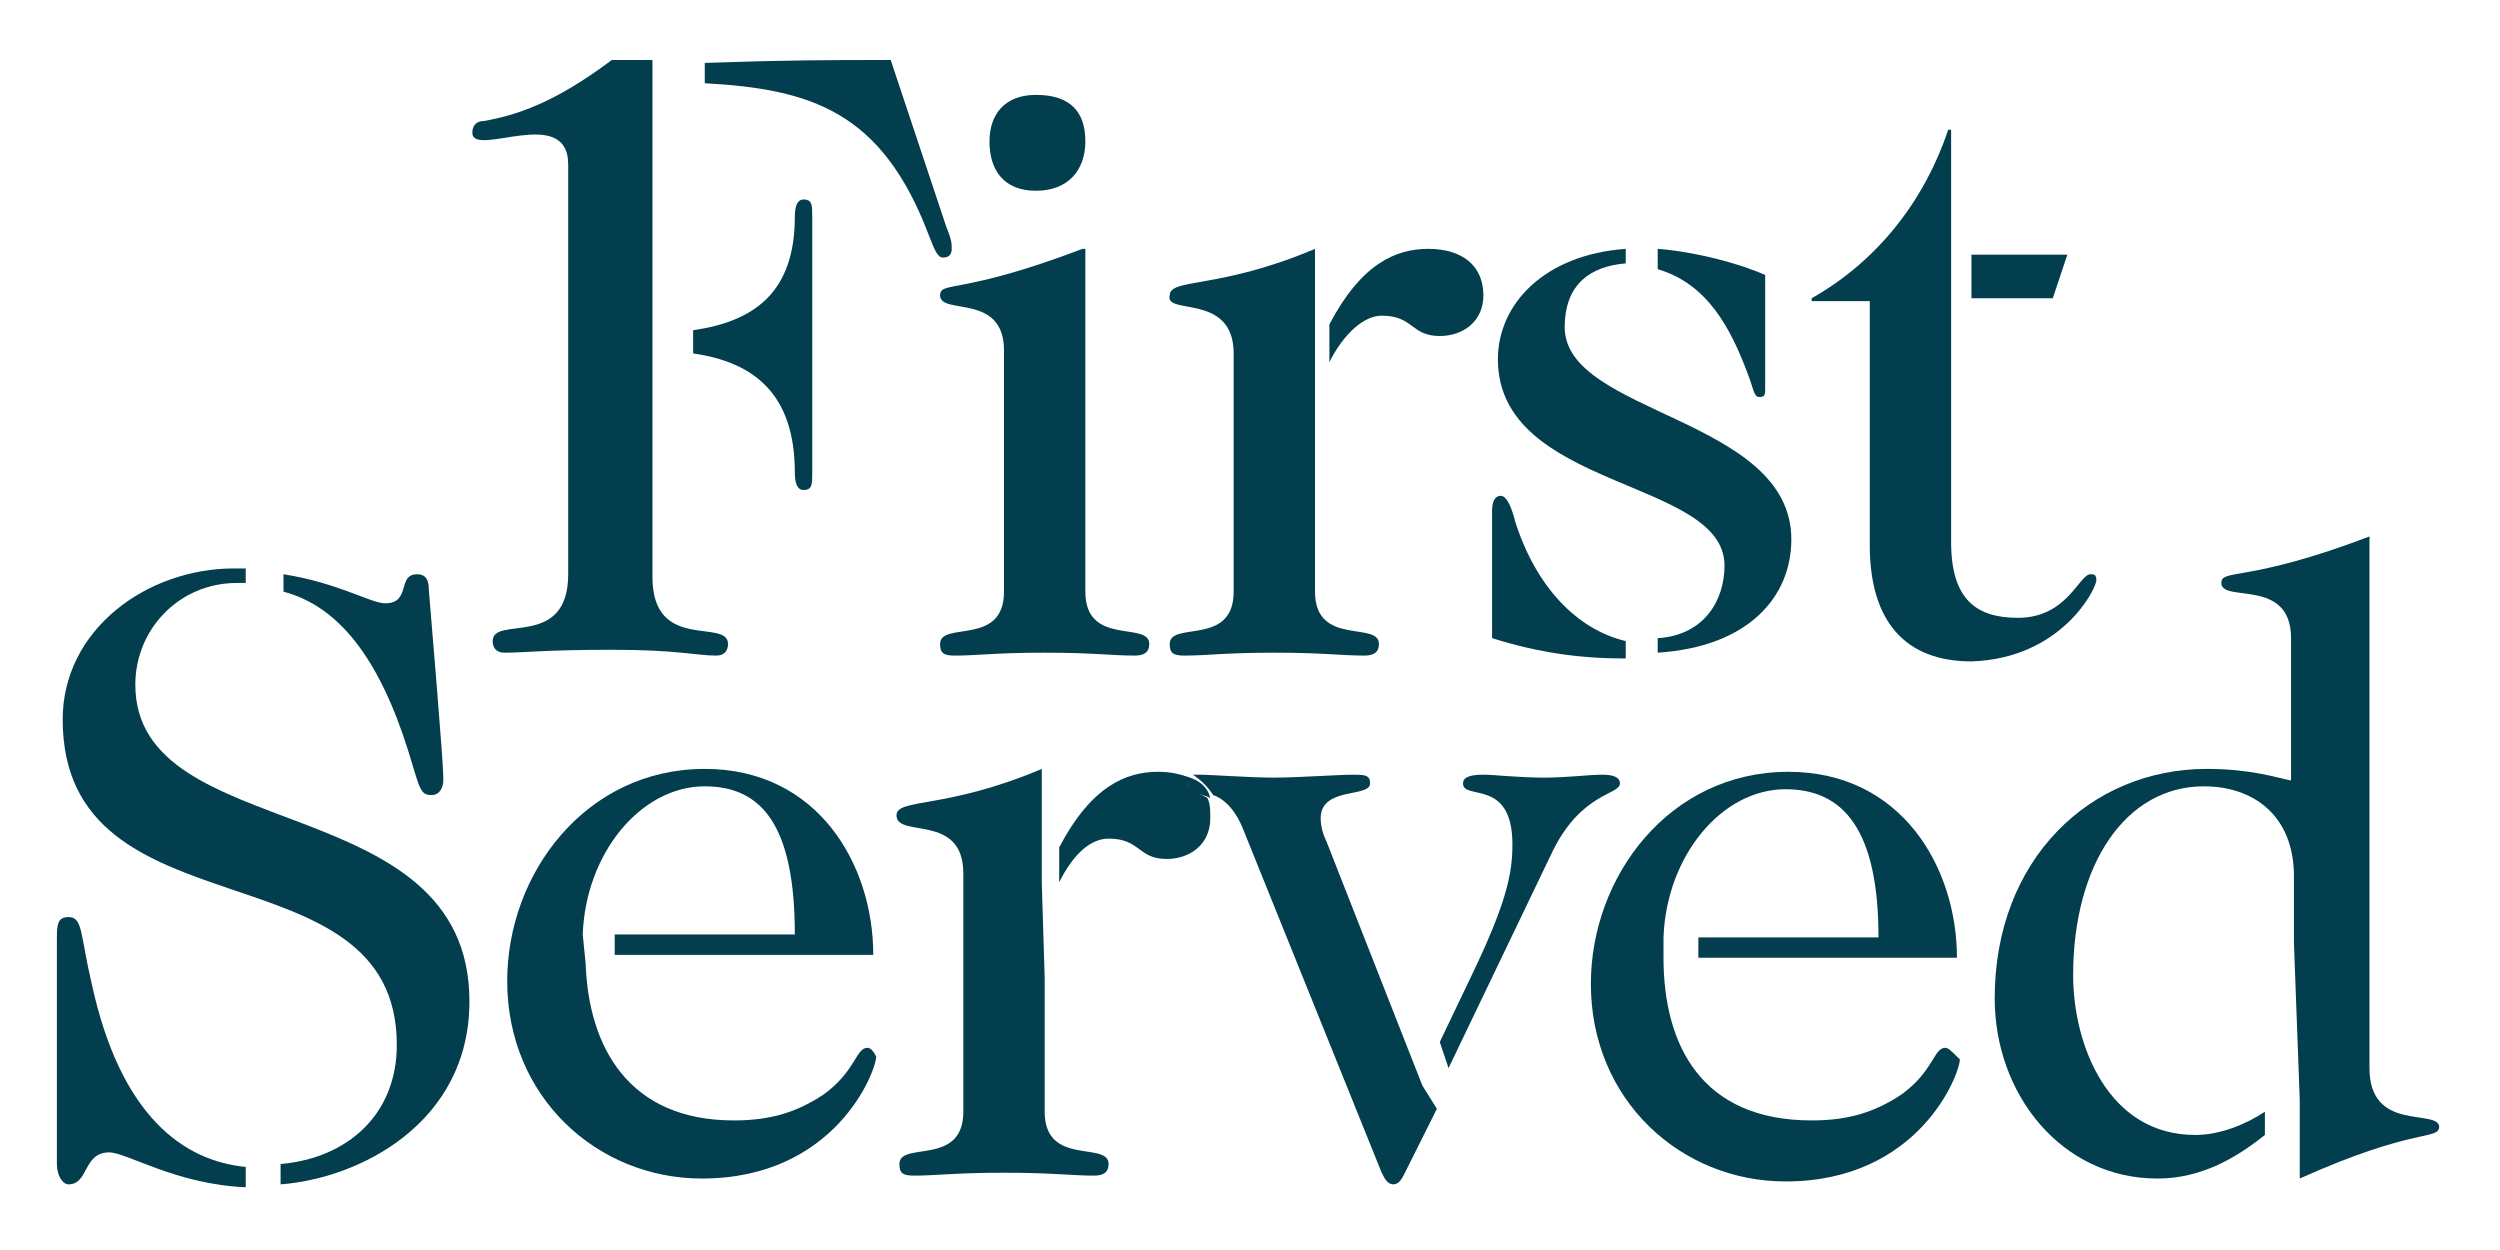 <?xml version="1.0" encoding="UTF-8" standalone="no" ?>
<!DOCTYPE svg PUBLIC "-//W3C//DTD SVG 1.1//EN" "http://www.w3.org/Graphics/SVG/1.1/DTD/svg11.dtd">
<svg xmlns="http://www.w3.org/2000/svg" xmlns:xlink="http://www.w3.org/1999/xlink" version="1.1" width="1024" height="512" viewBox="0 0 1024 512" xml:space="preserve">
<desc>Created with Fabric.js 4.2.0</desc>
<defs>
</defs>
<g transform="matrix(0 0 0 0 0 0)" id="1800f827-8a1a-4c4f-a0d6-193d7081b155"  >
</g>
<g transform="matrix(1 0 0 1 512 256)" id="ea6f3b90-1f90-462b-89e8-797d3ed0c502"  >
<rect style="stroke: none; stroke-width: 1; stroke-dasharray: none; stroke-linecap: butt; stroke-dashoffset: 0; stroke-linejoin: miter; stroke-miterlimit: 4; fill: rgb(255,255,255); fill-opacity: 0; fill-rule: nonzero; opacity: 1;" vector-effect="non-scaling-stroke"  x="-512" y="-256" rx="0" ry="0" width="1024" height="512" />
</g>
<g transform="matrix(5.95 0 0 5.95 511.2 255.44)"  >
<g style="" vector-effect="non-scaling-stroke"   >
		<g transform="matrix(2 0 0 2 72.2 33)"  >
<polygon style="stroke: none; stroke-width: 1; stroke-dasharray: none; stroke-linecap: butt; stroke-dashoffset: 0; stroke-linejoin: miter; stroke-miterlimit: 4; fill: rgb(2,62,78); fill-rule: nonzero; opacity: 1;" vector-effect="non-scaling-stroke"  points="0,0 0,0 0,0 " />
</g>
		<g transform="matrix(2 0 0 2 -28.9 -32)"  >
<path style="stroke: none; stroke-width: 1; stroke-dasharray: none; stroke-linecap: butt; stroke-dashoffset: 0; stroke-linejoin: miter; stroke-miterlimit: 4; fill: rgb(2,62,78); fill-rule: nonzero; opacity: 1;" vector-effect="non-scaling-stroke"  transform=" translate(-136.65, -77)" d="M 140.1 79.6 C 140.3 80.1 140.4 80.4 140.6 80.4 C 140.8 80.4 140.9 80.3 140.9 80.1 C 140.9 79.9 140.9 79.8 140.7 79.3 L 138.8 73.6 C 136.6 73.6 135.3 73.6 132.4 73.7 L 132.4 74.4 C 136.1 74.6 138.5 75.4 140.1 79.6 z" stroke-linecap="round" />
</g>
		<g transform="matrix(2 0 0 2 -34.1 -19.2)"  >
<path style="stroke: none; stroke-width: 1; stroke-dasharray: none; stroke-linecap: butt; stroke-dashoffset: 0; stroke-linejoin: miter; stroke-miterlimit: 4; fill: rgb(2,62,78); fill-rule: nonzero; opacity: 1;" vector-effect="non-scaling-stroke"  transform=" translate(-134.05, -83.4)" d="M 135.5 87.8 C 135.5 88.2 135.6 88.4 135.8 88.4 C 136.1 88.4 136.1 88.2 136.1 87.8 L 136.1 79 C 136.1 78.6 136.1 78.4 135.8 78.4 C 135.6 78.4 135.5 78.6 135.5 79 C 135.5 81.6 134.1 82.6 132 82.9 L 132 83.7 C 134.1 84 135.5 85.1 135.5 87.8 z" stroke-linecap="round" />
</g>
		<g transform="matrix(2 0 0 2 -44.6 -18.3)"  >
<path style="stroke: none; stroke-width: 1; stroke-dasharray: none; stroke-linecap: butt; stroke-dashoffset: 0; stroke-linejoin: miter; stroke-miterlimit: 4; fill: rgb(2,62,78); fill-rule: nonzero; opacity: 1;" vector-effect="non-scaling-stroke"  transform=" translate(-128.8, -83.85)" d="M 132.8 94.1 C 133.1 94.1 133.2 93.9 133.2 93.7 C 133.2 92.8 130.6 94 130.6 91.4 L 130.6 85.2 L 130.6 85.2 L 130.6 80.4 L 130.6 80.4 L 130.6 75.8 L 130.6 75.8 L 130.6 73.6 C 130.2 73.6 129.7 73.6 129.2 73.6 C 127.2 75.1 125.9 75.5 124.8 75.7 C 124.5 75.7 124.4 75.9 124.4 76.1 C 124.4 77 127.7 75.1 127.7 77.2 L 127.7 91.3 C 127.7 93.9 125.1 92.7 125.1 93.6 C 125.1 93.8 125.2 94 125.5 94 C 126.2 94 126.9 93.9 129.2 93.9 C 131.5 93.9 132.1 94.1 132.8 94.1 z" stroke-linecap="round" />
</g>
		<g transform="matrix(2 0 0 2 -14.5 -33.1)"  >
<path style="stroke: none; stroke-width: 1; stroke-dasharray: none; stroke-linecap: butt; stroke-dashoffset: 0; stroke-linejoin: miter; stroke-miterlimit: 4; fill: rgb(2,62,78); fill-rule: nonzero; opacity: 1;" vector-effect="non-scaling-stroke"  transform=" translate(-143.85, -76.45)" d="M 143.8 78.1 C 144.9 78.1 145.5 77.4 145.5 76.4 C 145.5 75.4 145 74.8 143.8 74.8 C 142.7 74.8 142.2 75.5 142.2 76.4 C 142.2 77.4 142.7 78.1 143.8 78.1 z" stroke-linecap="round" />
</g>
		<g transform="matrix(2 0 0 2 -14 -11.8)"  >
<path style="stroke: none; stroke-width: 1; stroke-dasharray: none; stroke-linecap: butt; stroke-dashoffset: 0; stroke-linejoin: miter; stroke-miterlimit: 4; fill: rgb(2,62,78); fill-rule: nonzero; opacity: 1;" vector-effect="non-scaling-stroke"  transform=" translate(-144.1, -87.1)" d="M 145.4 80.1 C 141.2 81.7 140.5 81.2 140.5 81.7 C 140.5 82.4 142.7 81.6 142.7 83.6 L 142.7 91.9 C 142.7 93.8 140.5 92.9 140.5 93.7 C 140.5 94 140.6 94.1 141 94.1 C 141.8 94.1 142.4 94 144.1 94 C 145.8 94 146.4 94.1 147.2 94.1 C 147.5 94.1 147.7 94 147.7 93.7 C 147.7 92.9 145.5 93.8 145.5 91.9 L 145.5 80.1 z" stroke-linecap="round" />
</g>
		<g transform="matrix(2 0 0 2 10.9 -21.9)"  >
<path style="stroke: none; stroke-width: 1; stroke-dasharray: none; stroke-linecap: butt; stroke-dashoffset: 0; stroke-linejoin: miter; stroke-miterlimit: 4; fill: rgb(2,62,78); fill-rule: nonzero; opacity: 1;" vector-effect="non-scaling-stroke"  transform=" translate(-156.55, -82.05)" d="M 155.7 82.4 C 156.8 82.4 156.7 83.1 157.7 83.1 C 158.5 83.1 159.2 82.6 159.2 81.7 C 159.2 80.7 158.5 80.1 157.3 80.1 C 156.2 80.1 155 80.6 153.9 82.7 L 153.9 84 C 154.4 83 155.1 82.4 155.7 82.4 z" stroke-linecap="round" />
</g>
		<g transform="matrix(2 0 0 2 1.79 -11.8)"  >
<path style="stroke: none; stroke-width: 1; stroke-dasharray: none; stroke-linecap: butt; stroke-dashoffset: 0; stroke-linejoin: miter; stroke-miterlimit: 4; fill: rgb(2,62,78); fill-rule: nonzero; opacity: 1;" vector-effect="non-scaling-stroke"  transform=" translate(-151.99, -87.1)" d="M 150.6 83.7 L 150.6 91.9 C 150.6 93.8 148.4 92.9 148.4 93.7 C 148.4 94 148.5 94.1 148.9 94.1 C 149.7 94.1 150.3 94 152 94 C 153.7 94 154.3 94.1 155.1 94.1 C 155.4 94.1 155.6 94 155.6 93.7 C 155.6 92.9 153.4 93.8 153.4 91.9 L 153.4 87.7 C 153.4 87.6 153.4 87.6 153.4 87.6 L 153.4 84 L 153.4 84 L 153.4 80.1 C 150.1 81.5 148.4 81.1 148.4 81.7 C 148.2 82.4 150.6 81.6 150.6 83.7 z" stroke-linecap="round" />
</g>
		<g transform="matrix(2 0 0 2 27.3 -11.9)"  >
<path style="stroke: none; stroke-width: 1; stroke-dasharray: none; stroke-linecap: butt; stroke-dashoffset: 0; stroke-linejoin: miter; stroke-miterlimit: 4; fill: rgb(2,62,78); fill-rule: nonzero; opacity: 1;" vector-effect="non-scaling-stroke"  transform=" translate(-164.75, -87.05)" d="M 169.8 90.1 C 169.8 85.9 162 85.8 162 82.8 C 162 81.3 162.9 80.7 164.1 80.6 L 164.1 80.1 C 161.3 80.3 159.7 82 159.7 83.9 C 159.7 88.4 167.5 88 167.5 91 C 167.5 92.2 166.8 93.4 165.2 93.5 L 165.2 94 C 168.3 93.8 169.8 92.1 169.8 90.1 z" stroke-linecap="round" />
</g>
		<g transform="matrix(2 0 0 2 21.4 -3.2)"  >
<path style="stroke: none; stroke-width: 1; stroke-dasharray: none; stroke-linecap: butt; stroke-dashoffset: 0; stroke-linejoin: miter; stroke-miterlimit: 4; fill: rgb(2,62,78); fill-rule: nonzero; opacity: 1;" vector-effect="non-scaling-stroke"  transform=" translate(-161.8, -91.4)" d="M 164.1 93.6 C 162.4 93.2 161 91.7 160.3 89.5 C 160.1 88.7 159.9 88.6 159.8 88.6 C 159.6 88.6 159.5 88.8 159.5 89.1 L 159.5 93.5 C 161.1 94 162.5 94.2 164.1 94.2 L 164.1 93.6 z" stroke-linecap="round" />
</g>
		<g transform="matrix(2 0 0 2 31.9 -20.7)"  >
<path style="stroke: none; stroke-width: 1; stroke-dasharray: none; stroke-linecap: butt; stroke-dashoffset: 0; stroke-linejoin: miter; stroke-miterlimit: 4; fill: rgb(2,62,78); fill-rule: nonzero; opacity: 1;" vector-effect="non-scaling-stroke"  transform=" translate(-167.05, -82.65)" d="M 168.3 84.4 C 168.5 84.9 168.5 85.2 168.7 85.2 C 168.9 85.2 168.9 85.1 168.9 84.9 L 168.9 81 C 168 80.6 166.5 80.2 165.2 80.1 L 165.2 80.8 C 166.9 81.3 167.7 82.8 168.3 84.4 z" stroke-linecap="round" />
</g>
		<g transform="matrix(2 0 0 2 53.1 -23.9)"  >
<polygon style="stroke: none; stroke-width: 1; stroke-dasharray: none; stroke-linecap: butt; stroke-dashoffset: 0; stroke-linejoin: miter; stroke-miterlimit: 4; fill: rgb(2,62,78); fill-rule: nonzero; opacity: 1;" vector-effect="non-scaling-stroke"  points="1.15,0.75 1.65,-0.75 -1.65,-0.75 -1.65,0.75 " />
</g>
		<g transform="matrix(2 0 0 2 48.6 -15.7)"  >
<path style="stroke: none; stroke-width: 1; stroke-dasharray: none; stroke-linecap: butt; stroke-dashoffset: 0; stroke-linejoin: miter; stroke-miterlimit: 4; fill: rgb(2,62,78); fill-rule: nonzero; opacity: 1;" vector-effect="non-scaling-stroke"  transform=" translate(-175.4, -85.15)" d="M 180.3 91.5 C 180.3 91.3 180.2 91.3 180.1 91.3 C 179.7 91.3 179.3 92.8 177.6 92.8 C 176.2 92.8 175.3 92.2 175.3 90.2 L 175.3 81.8 L 175.3 81.8 L 175.3 80.4 L 175.3 80.4 L 175.3 76 L 175.2 76 C 174.4 78.4 172.8 80.5 170.5 81.8 L 170.5 81.9 L 172.5 81.9 L 172.5 90.3 C 172.5 92.9 173.7 94.3 176 94.3 C 179.1 94.2 180.3 91.8 180.3 91.5 z" stroke-linecap="round" />
</g>
		<g transform="matrix(2 0 0 2 -75.5 29.5)"  >
<path style="stroke: none; stroke-width: 1; stroke-dasharray: none; stroke-linecap: butt; stroke-dashoffset: 0; stroke-linejoin: miter; stroke-miterlimit: 4; fill: rgb(2,62,78); fill-rule: nonzero; opacity: 1;" vector-effect="non-scaling-stroke"  transform=" translate(-113.35, -107.75)" d="M 111.3 105.4 C 110.9 103.7 111 103.1 110.5 103.1 C 110.1 103.1 110.1 103.4 110.1 103.9 L 110.1 111.6 C 110.1 112 110.3 112.3 110.5 112.3 C 111.2 112.3 111 111.2 111.9 111.2 C 112.5 111.2 114.2 112.3 116.6 112.4 L 116.6 111.7 C 114.5 111.5 112.3 110 111.3 105.4 z" stroke-linecap="round" />
</g>
		<g transform="matrix(2 0 0 2 -60.9 4.2)"  >
<path style="stroke: none; stroke-width: 1; stroke-dasharray: none; stroke-linecap: butt; stroke-dashoffset: 0; stroke-linejoin: miter; stroke-miterlimit: 4; fill: rgb(2,62,78); fill-rule: nonzero; opacity: 1;" vector-effect="non-scaling-stroke"  transform=" translate(-120.65, -95.1)" d="M 122.2 97.4 C 122.6 98.7 122.6 98.9 123 98.9 C 123.3 98.9 123.4 98.6 123.4 98.4 C 123.4 98.1 123.4 97.8 122.9 91.8 C 122.9 91.5 122.8 91.3 122.5 91.3 C 121.8 91.3 122.3 92.3 121.4 92.3 C 120.9 92.3 119.8 91.6 117.9 91.3 L 117.9 91.9 C 119.8 92.4 121.2 94.2 122.2 97.4 z" stroke-linecap="round" />
</g>
		<g transform="matrix(2 0 0 2 -67.6 17.4)"  >
<path style="stroke: none; stroke-width: 1; stroke-dasharray: none; stroke-linecap: butt; stroke-dashoffset: 0; stroke-linejoin: miter; stroke-miterlimit: 4; fill: rgb(2,62,78); fill-rule: nonzero; opacity: 1;" vector-effect="non-scaling-stroke"  transform=" translate(-117.3, -101.7)" d="M 112.8 95.1 C 112.8 93.2 114.3 91.6 116.3 91.6 C 116.4 91.6 116.5 91.6 116.6 91.6 L 116.6 91.1 C 116.5 91.1 116.3 91.1 116.2 91.1 C 113.2 91.1 110.3 93.2 110.3 96.3 C 110.3 103.9 121.8 100.5 121.8 107.5 C 121.8 109.9 120.1 111.4 117.8 111.6 L 117.8 112.3 C 120.5 112.1 124.3 110.2 124.3 106 C 124.3 98.6 112.8 100.7 112.8 95.1 z" stroke-linecap="round" />
</g>
		<g transform="matrix(2 0 0 2 -38.3 24.1)"  >
<path style="stroke: none; stroke-width: 1; stroke-dasharray: none; stroke-linecap: butt; stroke-dashoffset: 0; stroke-linejoin: miter; stroke-miterlimit: 4; fill: rgb(2,62,78); fill-rule: nonzero; opacity: 1;" vector-effect="non-scaling-stroke"  transform=" translate(-131.95, -105.05)" d="M 138 107.6 C 137.6 107.6 137.6 108.4 136.5 109.2 C 135.6 109.8 134.7 110.1 133.4 110.1 C 129.8 110.1 128.4 107.6 128.3 104.7 L 128.3 104.7 L 128.2 103.7 C 128.3 100.9 130.2 98.6 132.4 98.6 C 134.4 98.6 135.5 100 135.5 103.7 L 129.3 103.7 L 129.3 104.4 L 138.2 104.4 C 138.2 101.3 136.3 98 132.4 98 C 128.3 98 125.6 101.6 125.6 105.3 C 125.6 109.3 128.7 112.1 132.3 112.1 C 136.9 112.1 138.3 108.4 138.3 107.9 C 138.2 107.7 138.1 107.6 138 107.6 z" stroke-linecap="round" />
</g>
		<g transform="matrix(2 0 0 2 -16.9 24)"  >
<path style="stroke: none; stroke-width: 1; stroke-dasharray: none; stroke-linecap: butt; stroke-dashoffset: 0; stroke-linejoin: miter; stroke-miterlimit: 4; fill: rgb(2,62,78); fill-rule: nonzero; opacity: 1;" vector-effect="non-scaling-stroke"  transform=" translate(-142.65, -105)" d="M 144 101.9 L 144 98 C 140.7 99.4 139 99 139 99.6 C 139 100.4 141.3 99.5 141.3 101.6 L 141.3 109.8 C 141.3 111.7 139.1 110.8 139.1 111.6 C 139.1 111.9 139.2 112 139.6 112 C 140.4 112 141 111.9 142.7 111.9 C 144.4 111.9 145 112 145.8 112 C 146.1 112 146.3 111.9 146.3 111.6 C 146.3 110.8 144.1 111.7 144.1 109.8 L 144.1 105.6 C 144.1 105.4 144.1 105.3 144.1 105.2 L 144 101.9 L 144 101.9 z" stroke-linecap="round" />
</g>
		<g transform="matrix(2 0 0 2 -7.8 14)"  >
<path style="stroke: none; stroke-width: 1; stroke-dasharray: none; stroke-linecap: butt; stroke-dashoffset: 0; stroke-linejoin: miter; stroke-miterlimit: 4; fill: rgb(2,62,78); fill-rule: nonzero; opacity: 1;" vector-effect="non-scaling-stroke"  transform=" translate(-147.2, -100)" d="M 149 98.5 C 149 98.4 149.1 98.3 149.1 98.3 C 148.8 98.2 148.5 98.1 148 98.1 C 146.9 98.1 145.7 98.6 144.6 100.7 L 144.6 101.9 C 145.1 100.9 145.7 100.4 146.3 100.4 C 147.4 100.4 147.3 101.1 148.3 101.1 C 149.1 101.1 149.8 100.6 149.8 99.7 C 149.8 99.4 149.8 99.2 149.7 99 C 149.4 98.8 149 98.8 149 98.5 z" stroke-linecap="round" />
</g>
		<g transform="matrix(2 0 0 2 4.6 24.5)"  >
<path style="stroke: none; stroke-width: 1; stroke-dasharray: none; stroke-linecap: butt; stroke-dashoffset: 0; stroke-linejoin: miter; stroke-miterlimit: 4; fill: rgb(2,62,78); fill-rule: nonzero; opacity: 1;" vector-effect="non-scaling-stroke"  transform=" translate(-153.4, -105.25)" d="M 157.1 108.9 L 153.8 100.5 C 153.7 100.3 153.6 100 153.6 99.7 C 153.6 98.6 155.3 99 155.3 98.5 C 155.3 98.2 155.1 98.2 154.7 98.2 C 154.2 98.2 152.8 98.3 152 98.3 C 151.1 98.3 149.9 98.2 149.4 98.2 C 149.3 98.2 149.2 98.2 149.2 98.2 C 149.5 98.4 149.7 98.6 149.9 98.9 C 150.2 99 150.6 99.3 150.9 100 L 155.7 111.9 C 155.8 112.1 155.9 112.3 156.1 112.3 C 156.3 112.3 156.4 112.1 156.5 111.9 L 157.6 109.7 L 157.1 108.9 L 157.1 108.9 z" stroke-linecap="round" />
</g>
		<g transform="matrix(2 0 0 2 19.4 20.5)"  >
<path style="stroke: none; stroke-width: 1; stroke-dasharray: none; stroke-linecap: butt; stroke-dashoffset: 0; stroke-linejoin: miter; stroke-miterlimit: 4; fill: rgb(2,62,78); fill-rule: nonzero; opacity: 1;" vector-effect="non-scaling-stroke"  transform=" translate(-160.8, -103.25)" d="M 163.9 98.5 C 163.9 98.3 163.7 98.2 163.3 98.2 C 162.8 98.2 162.1 98.3 161.3 98.3 C 160.4 98.3 159.6 98.2 159.2 98.2 C 158.7 98.2 158.5 98.3 158.5 98.5 C 158.5 99.1 160.2 98.3 160.2 100.6 C 160.2 101.6 160 102.6 158.8 105.1 L 157.7 107.4 L 158 108.3 L 161.6 100.8 C 162.6 98.8 163.9 98.9 163.9 98.5 z" stroke-linecap="round" />
</g>
		<g transform="matrix(2 0 0 2 -3.4 11.3)"  >
<path style="stroke: none; stroke-width: 1; stroke-dasharray: none; stroke-linecap: butt; stroke-dashoffset: 0; stroke-linejoin: miter; stroke-miterlimit: 4; fill: rgb(2,62,78); fill-rule: nonzero; opacity: 1;" vector-effect="non-scaling-stroke"  transform=" translate(-149.4, -98.65)" d="M 149.1 98.3 C 149 98.3 149 98.4 149 98.5 C 149 98.9 149.4 98.8 149.8 99 C 149.7 98.6 149.4 98.4 149.1 98.3 z" stroke-linecap="round" />
</g>
		<g transform="matrix(2 0 0 2 36.3 24.3)"  >
<path style="stroke: none; stroke-width: 1; stroke-dasharray: none; stroke-linecap: butt; stroke-dashoffset: 0; stroke-linejoin: miter; stroke-miterlimit: 4; fill: rgb(2,62,78); fill-rule: nonzero; opacity: 1;" vector-effect="non-scaling-stroke"  transform=" translate(-169.25, -105.15)" d="M 175.1 107.6 C 174.7 107.6 174.7 108.4 173.6 109.2 C 172.7 109.8 171.8 110.1 170.5 110.1 C 166.7 110.1 165.4 107.5 165.4 104.5 L 165.4 104.5 L 165.4 103.8 L 165.4 103.8 C 165.5 101 167.4 98.7 169.6 98.7 C 171.6 98.7 172.8 100.1 172.8 103.8 L 166.6 103.8 L 166.6 104.5 L 175.5 104.5 C 175.5 101.4 173.6 98.1 169.7 98.1 C 165.6 98.1 162.9 101.7 162.9 105.4 C 162.9 109.4 166 112.2 169.6 112.2 C 174.2 112.2 175.6 108.5 175.6 108 C 175.3 107.7 175.2 107.6 175.1 107.6 z" stroke-linecap="round" />
</g>
		<g transform="matrix(2 0 0 2 66.7 16.1)"  >
<path style="stroke: none; stroke-width: 1; stroke-dasharray: none; stroke-linecap: butt; stroke-dashoffset: 0; stroke-linejoin: miter; stroke-miterlimit: 4; fill: rgb(2,62,78); fill-rule: nonzero; opacity: 1;" vector-effect="non-scaling-stroke"  transform=" translate(-184.45, -101.05)" d="M 189.7 108.3 L 189.7 90 C 185.5 91.6 184.6 91.1 184.6 91.6 C 184.6 92.3 187 91.4 187 93.5 L 187 98.4 C 186.5 98.3 185.6 98 184.1 98 C 180.1 98 176.8 101.1 176.8 105.9 C 176.8 109.2 179.1 112.1 182.4 112.1 C 183.9 112.1 185.1 111.4 186.1 110.6 L 186.1 109.8 C 185.5 110.2 184.6 110.6 183.7 110.6 C 180.7 110.6 179.5 107.5 179.5 105.1 C 179.5 101.3 181.3 98.6 184 98.6 C 185.7 98.6 187.1 99.6 187.1 101.7 L 187.1 104 L 187.3 109.4 L 187.3 109.4 L 187.3 109.4 L 187.3 109.5 L 187.3 109.5 L 187.3 112.1 C 191.3 110.3 192.1 110.8 192.1 110.3 C 192 109.7 189.7 110.5 189.7 108.3 z" stroke-linecap="round" />
</g>
		<g transform="matrix(2 0 0 2 72.2 33.1)"  >
<polygon style="stroke: none; stroke-width: 1; stroke-dasharray: none; stroke-linecap: butt; stroke-dashoffset: 0; stroke-linejoin: miter; stroke-miterlimit: 4; fill: rgb(2,62,78); fill-rule: nonzero; opacity: 1;" vector-effect="non-scaling-stroke"  points="0,-0.05 0,0.05 0,0.05 " />
</g>
</g>
</g>
</svg>